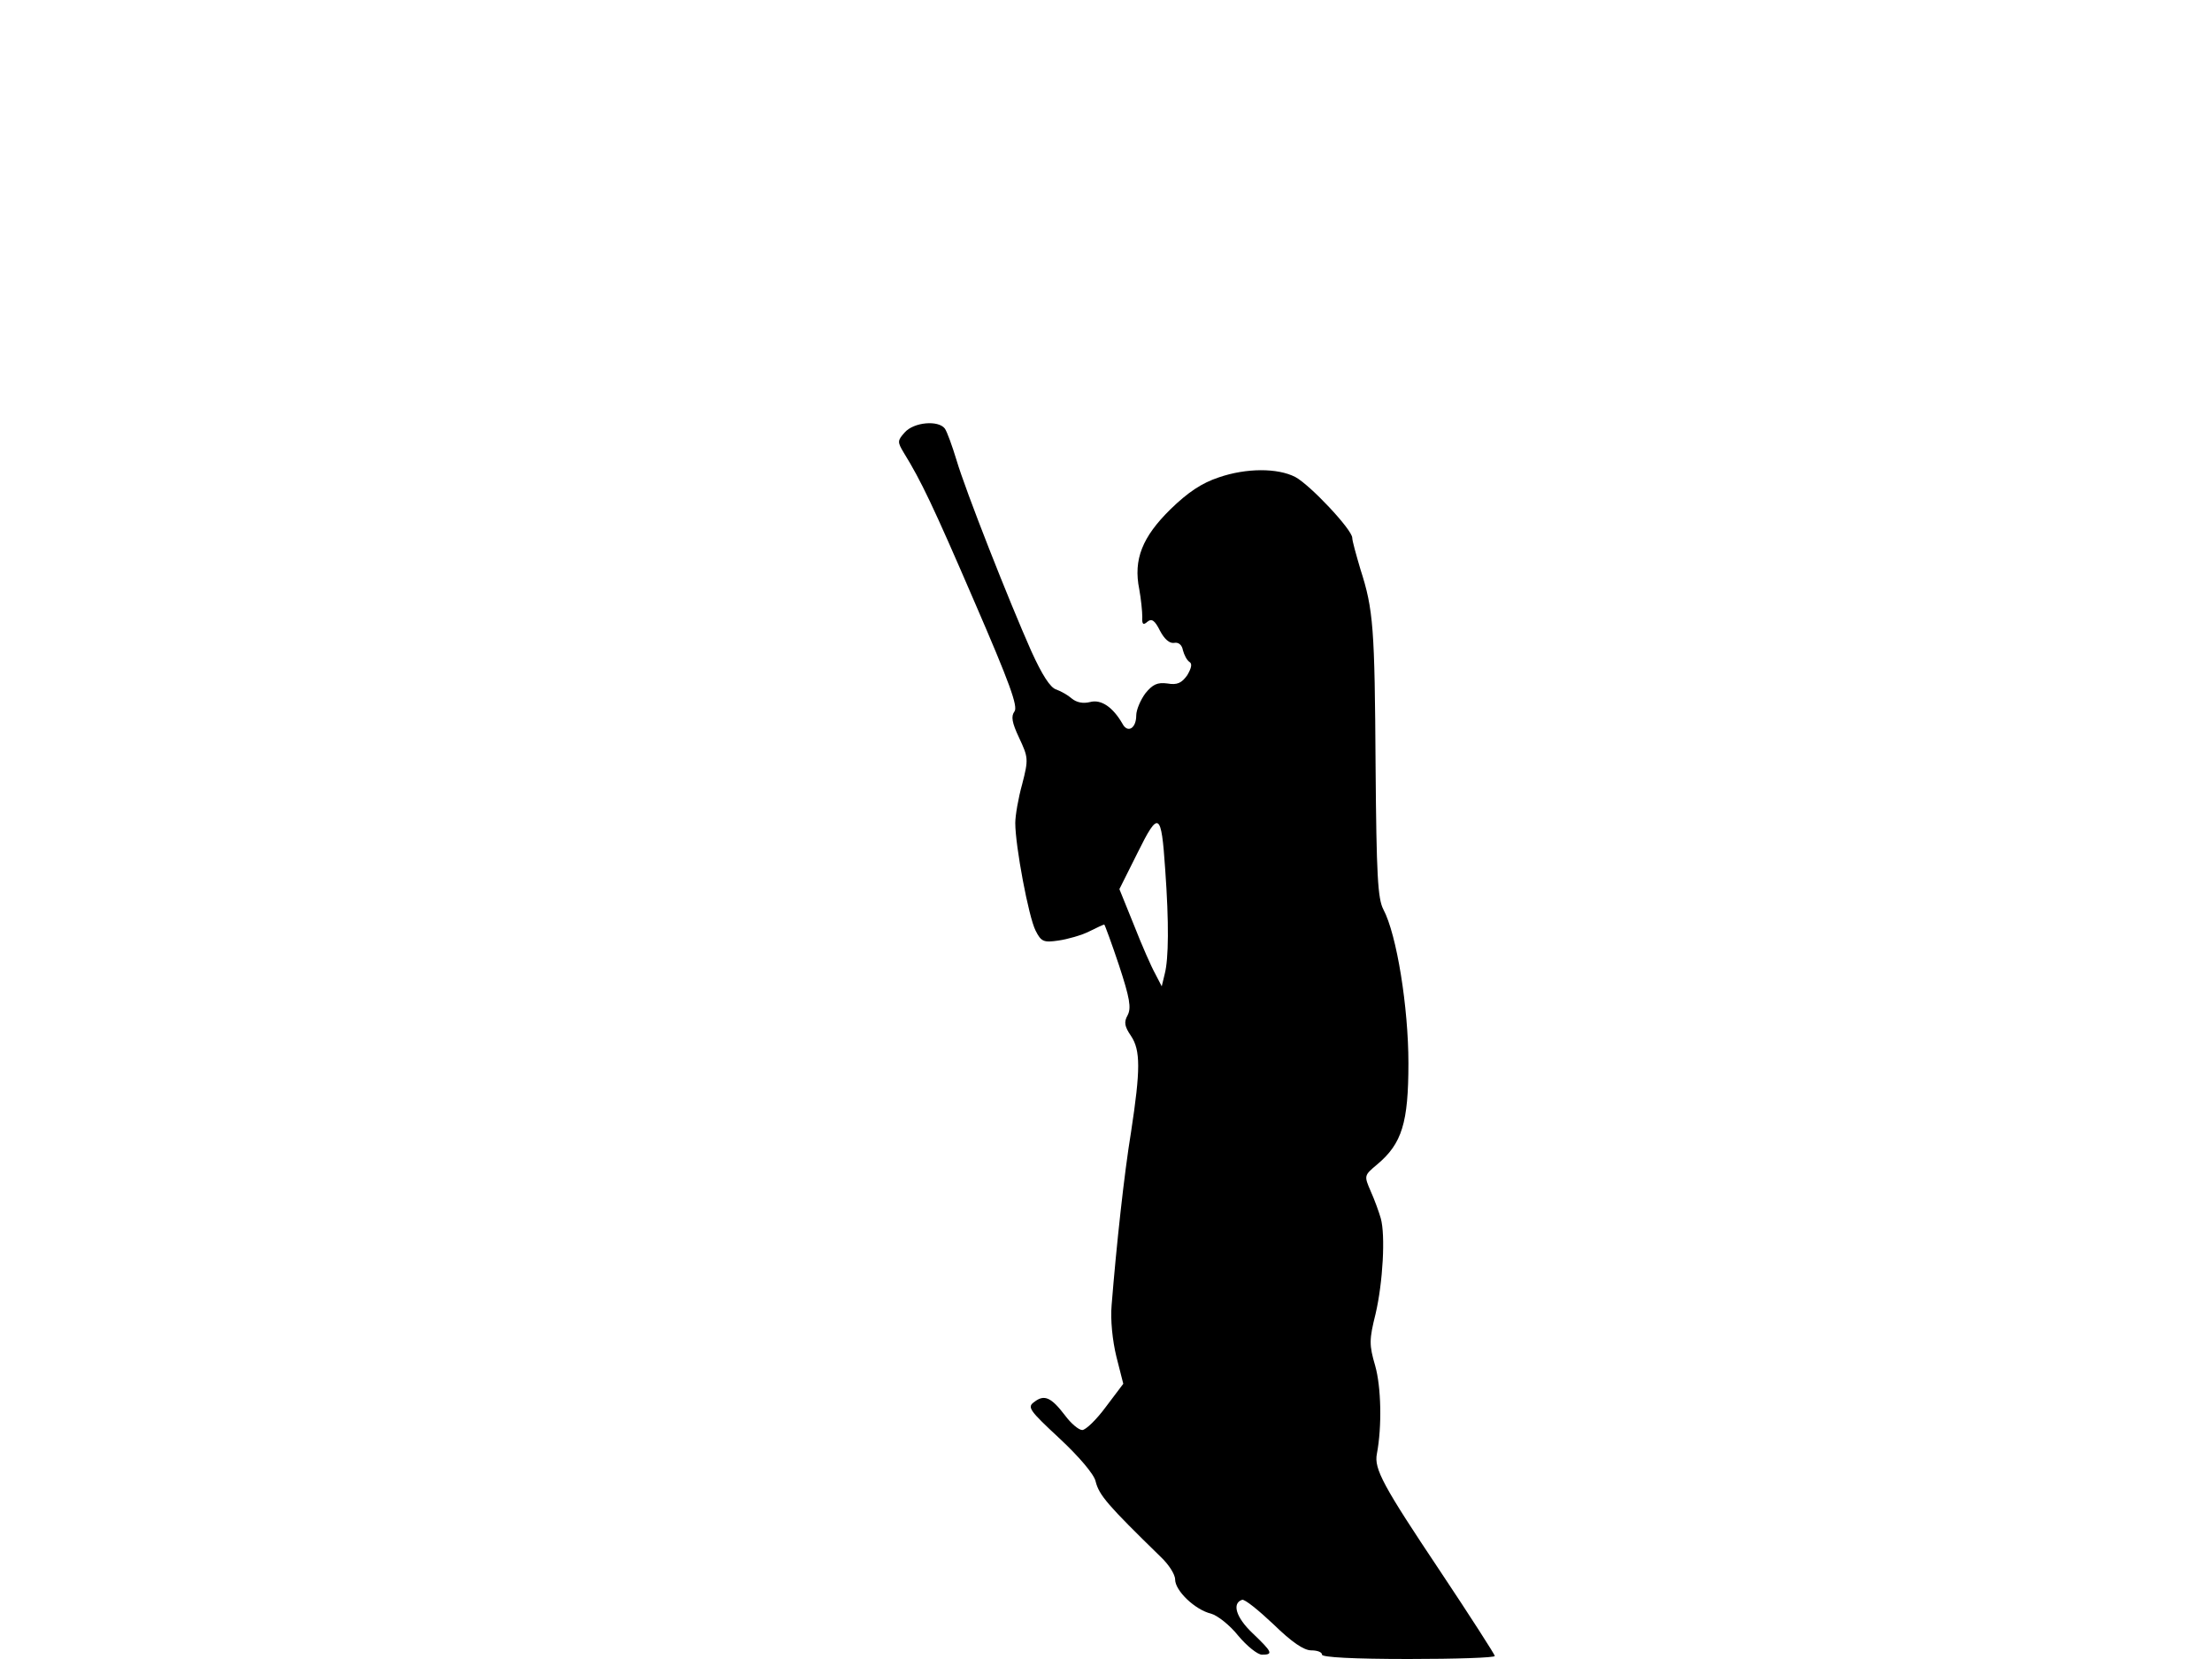 <svg xmlns="http://www.w3.org/2000/svg" width="682.667" height="512" version="1.0" viewBox="0 0 512 384"><path d="M209.4 100.1c-1.7 1.9-1.7 2.2-.2 4.7 4 6.5 6.7 12.1 16.4 34.6 8.1 18.7 10.1 24.2 9.2 25.3-.8 1.1-.6 2.5 1.1 6.1 2.1 4.5 2.2 4.9.7 10.7-.9 3.2-1.6 7.3-1.6 9 0 5.3 3.1 21.8 4.7 24.9 1.3 2.6 1.9 2.8 5.3 2.3 2.1-.3 5.3-1.2 7.1-2.1s3.3-1.6 3.5-1.6c.1 0 1.7 4.3 3.4 9.4 2.5 7.6 2.9 9.9 2 11.6-.9 1.6-.7 2.6.8 4.8 2.2 3.3 2.2 7.8 0 22.2-1.6 9.7-3.4 26.4-4.5 40.1-.3 3.4.2 8.2 1.1 11.9l1.6 6.3-4 5.3c-2.2 3-4.7 5.4-5.5 5.4s-2.6-1.5-4-3.4c-3.2-4.2-4.8-4.9-7.1-3.1-1.7 1.2-1.2 1.9 5.9 8.5 4.4 4.1 8 8.3 8.3 9.9.8 3.2 2.8 5.5 15.1 17.5 1.8 1.7 3.3 4 3.3 5.2 0 2.6 4.6 7 8.3 7.9 1.5.4 4.4 2.7 6.3 5.1 2 2.4 4.5 4.4 5.5 4.4 2.7 0 2.4-.6-2.2-5-3.8-3.6-4.8-6.9-2.4-7.7.6-.2 3.8 2.4 7.3 5.7 4.2 4.1 7 6 8.7 6 1.4 0 2.5.4 2.5 1s7.3 1 20 1c11 0 20-.3 20-.7 0-.3-5.7-9.2-12.7-19.7-13.1-19.6-15.3-23.6-14.6-27.1 1.2-6.3 1-15.5-.4-20.4-1.4-4.8-1.4-6 .1-12 1.7-7.3 2.3-18.2 1.2-22.1-.4-1.4-1.4-4.2-2.3-6.2-1.6-3.7-1.6-3.7 1.5-6.3 5.7-4.8 7.2-9.6 7.2-23.4 0-12.9-2.7-29.8-5.8-35.6-1.3-2.5-1.6-7.9-1.8-33-.2-32.2-.5-36.4-3.5-45.7-1-3.4-1.9-6.6-1.9-7.3 0-1.9-9.8-12.3-13.2-14.1-4.1-2.1-11.3-2.1-17.7.1-3.9 1.3-7.1 3.4-11.2 7.4-6.5 6.4-8.6 11.6-7.2 18.5.4 2.2.7 5.1.7 6.4-.1 1.7.2 2 1.2 1.1 1-.8 1.7-.3 2.9 2.1 1 1.9 2.2 3 3.3 2.8 1-.2 1.8.5 2 1.7.3 1.1.9 2.3 1.5 2.7.7.4.5 1.4-.5 3.1-1.3 1.8-2.3 2.3-4.6 1.9-2.3-.3-3.4.2-5.1 2.3-1.1 1.5-2.1 3.8-2.1 5.1 0 3-2 4.2-3.2 1.9-2.2-3.8-4.9-5.7-7.5-5-1.6.4-3.1.1-4.2-.8-.9-.8-2.5-1.7-3.6-2.1-1.4-.4-3.3-3.4-5.8-8.9-5.2-11.7-15.2-37.1-17.3-44.2-1-3.3-2.2-6.6-2.7-7.3-1.5-2-7.2-1.5-9.3.9m60.3 101.1c.9 12.5.8 20.7-.1 24.2l-.7 2.9-1.5-2.9c-.9-1.6-3.1-6.6-4.9-11.2l-3.4-8.4 4.2-8.4c4.9-9.9 5.5-9.5 6.4 3.8"/></svg>